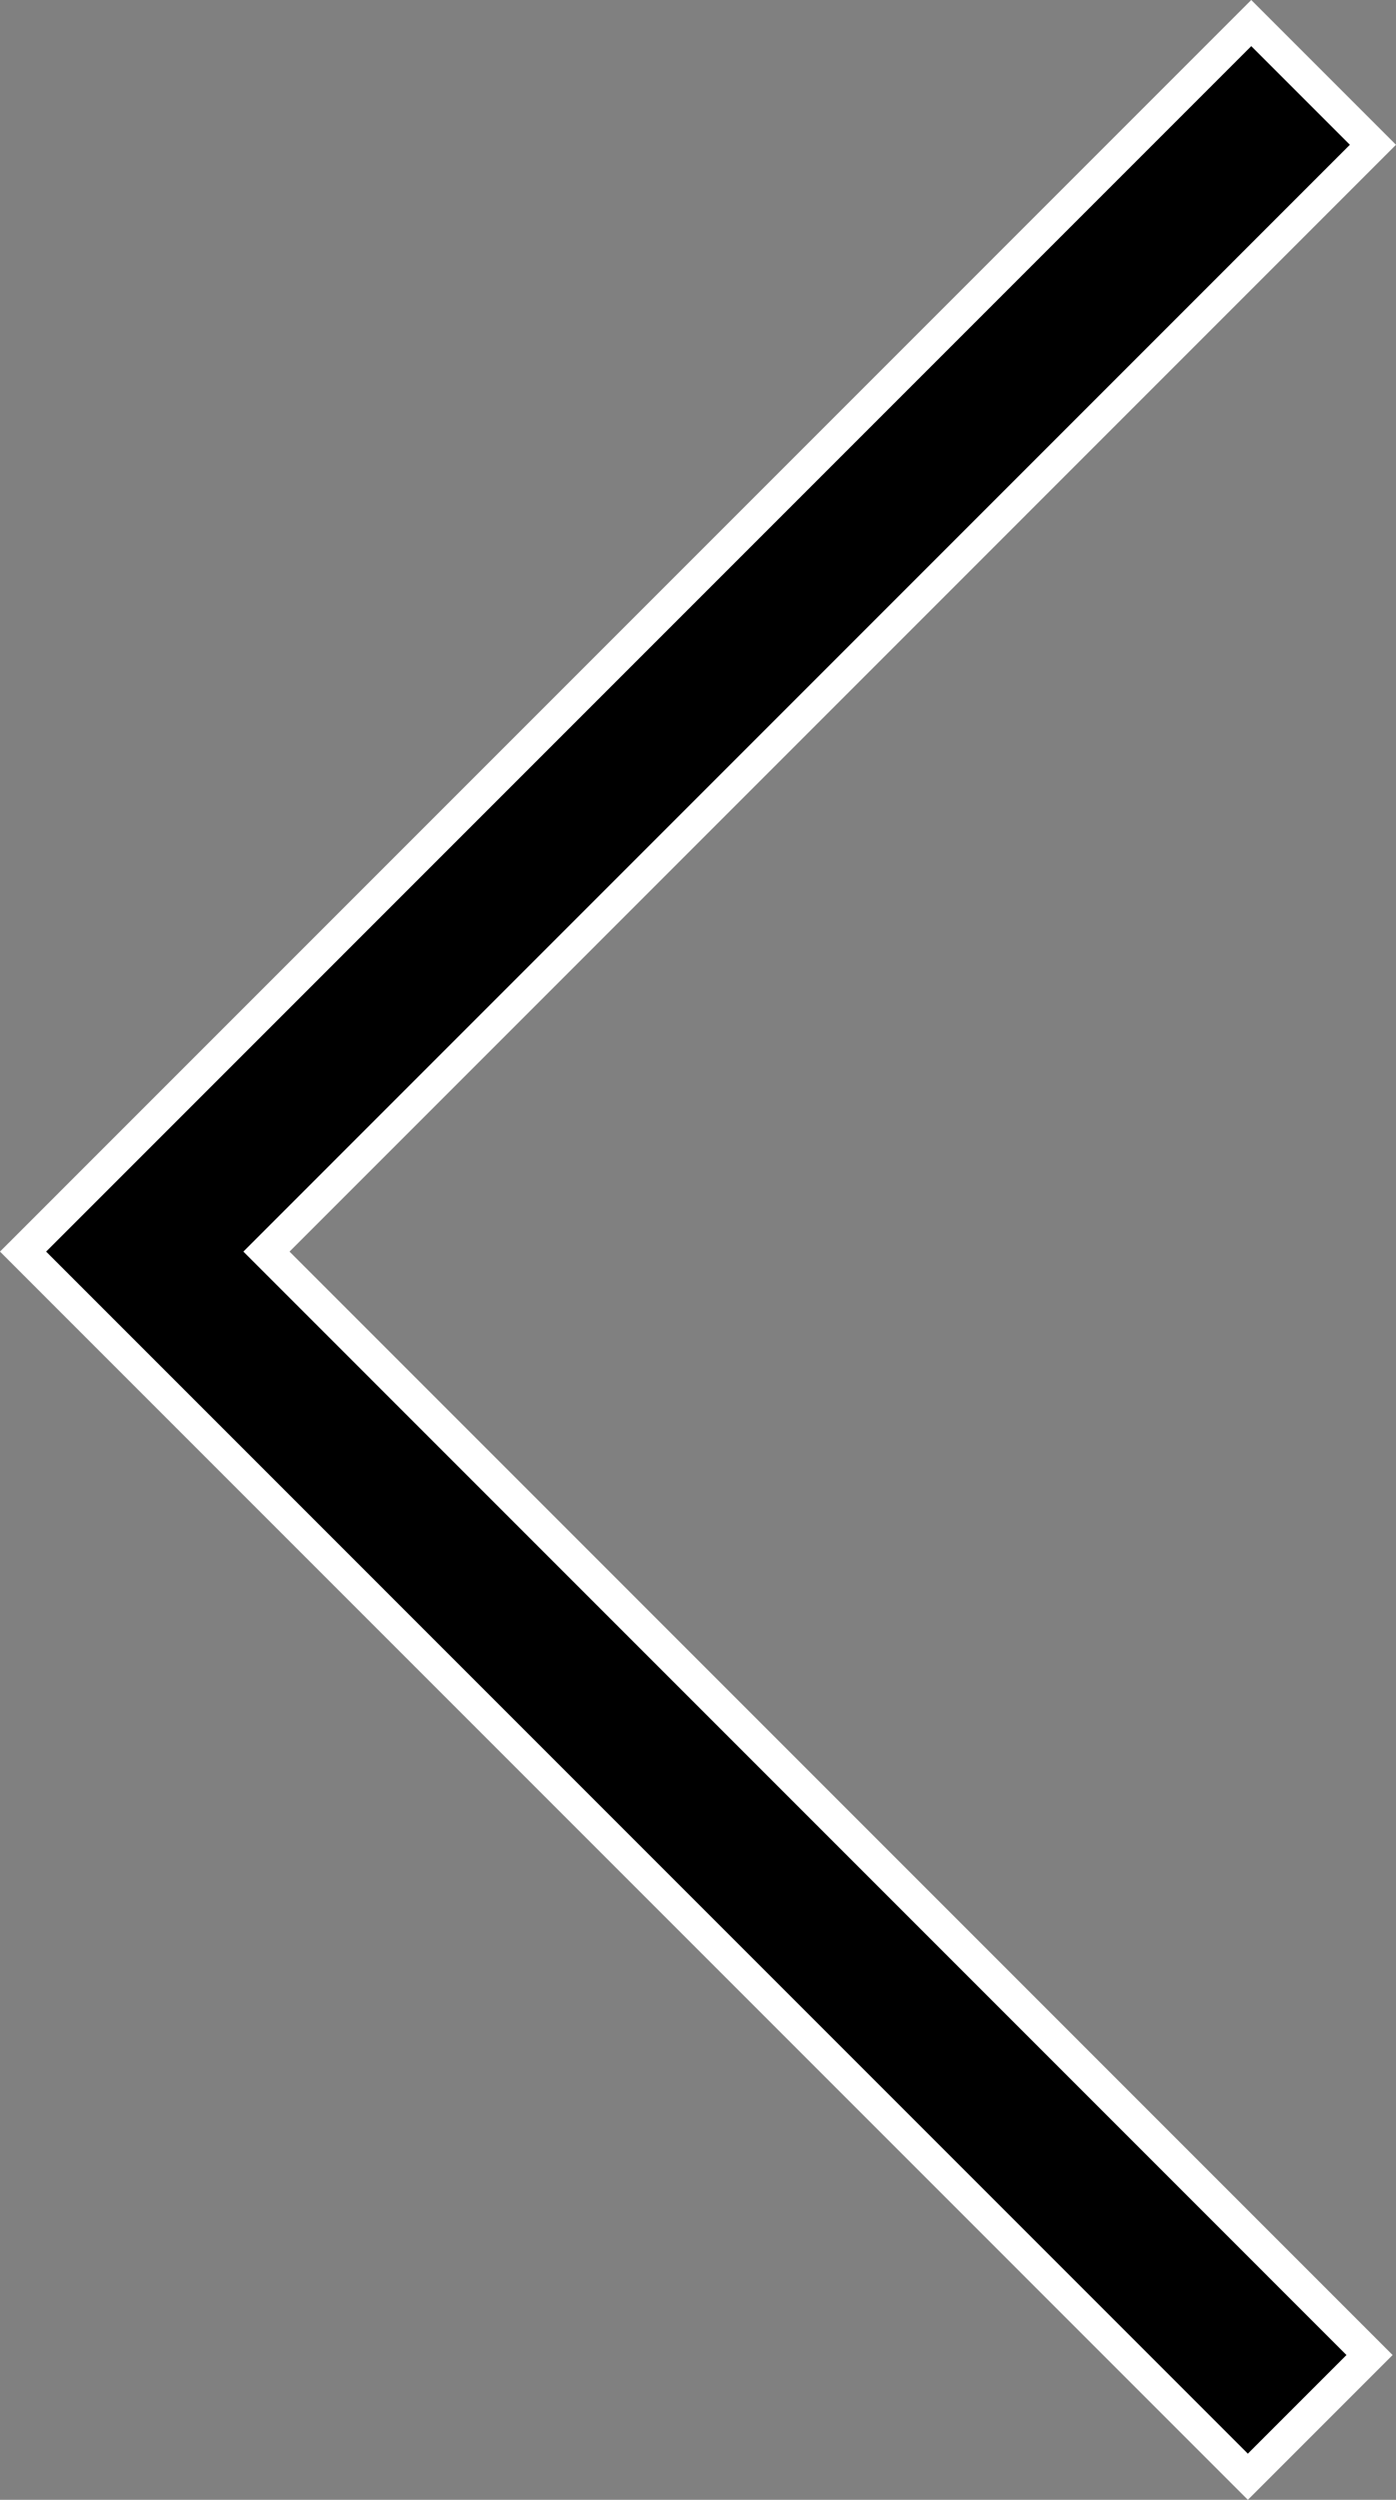 <?xml version="1.0" encoding="utf-8"?>
<!-- Generator: Adobe Illustrator 16.0.0, SVG Export Plug-In . SVG Version: 6.00 Build 0)  -->
<!DOCTYPE svg PUBLIC "-//W3C//DTD SVG 1.1//EN" "http://www.w3.org/Graphics/SVG/1.1/DTD/svg11.dtd">
<svg version="1.1" xmlns="http://www.w3.org/2000/svg" xmlns:xlink="http://www.w3.org/1999/xlink" x="0px" y="0px"
	 width="30.004px" height="53.715px" viewBox="0 0 30.004 53.715" enable-background="new 0 0 30.004 53.715" xml:space="preserve">
<rect x="0" y="0" width="30.004" height="53.715" fill="#808080" stroke="none"/>
<g id="Layer_2">
</g>
<g id="Layer_1">
	<g>
		<polygon points="26.893,0.99 29.014,3.111 5.232,26.894 28.941,50.604 26.82,52.725 0.99,26.894 		"/>
		<path fill="#FFFFFF" d="M26.893,0.99l2.121,2.121L5.232,26.894l23.709,23.71l-2.121,2.121L0.99,26.894L26.893,0.99 M26.893,0
			l-0.495,0.495L0.495,26.399L0,26.894l0.495,0.495l25.83,25.831l0.495,0.495l0.495-0.495l2.121-2.121l0.495-0.495l-0.495-0.495
			L6.223,26.894L29.509,3.606l0.495-0.495l-0.495-0.495l-2.121-2.121L26.893,0L26.893,0z"/>
	</g>
</g>
</svg>
